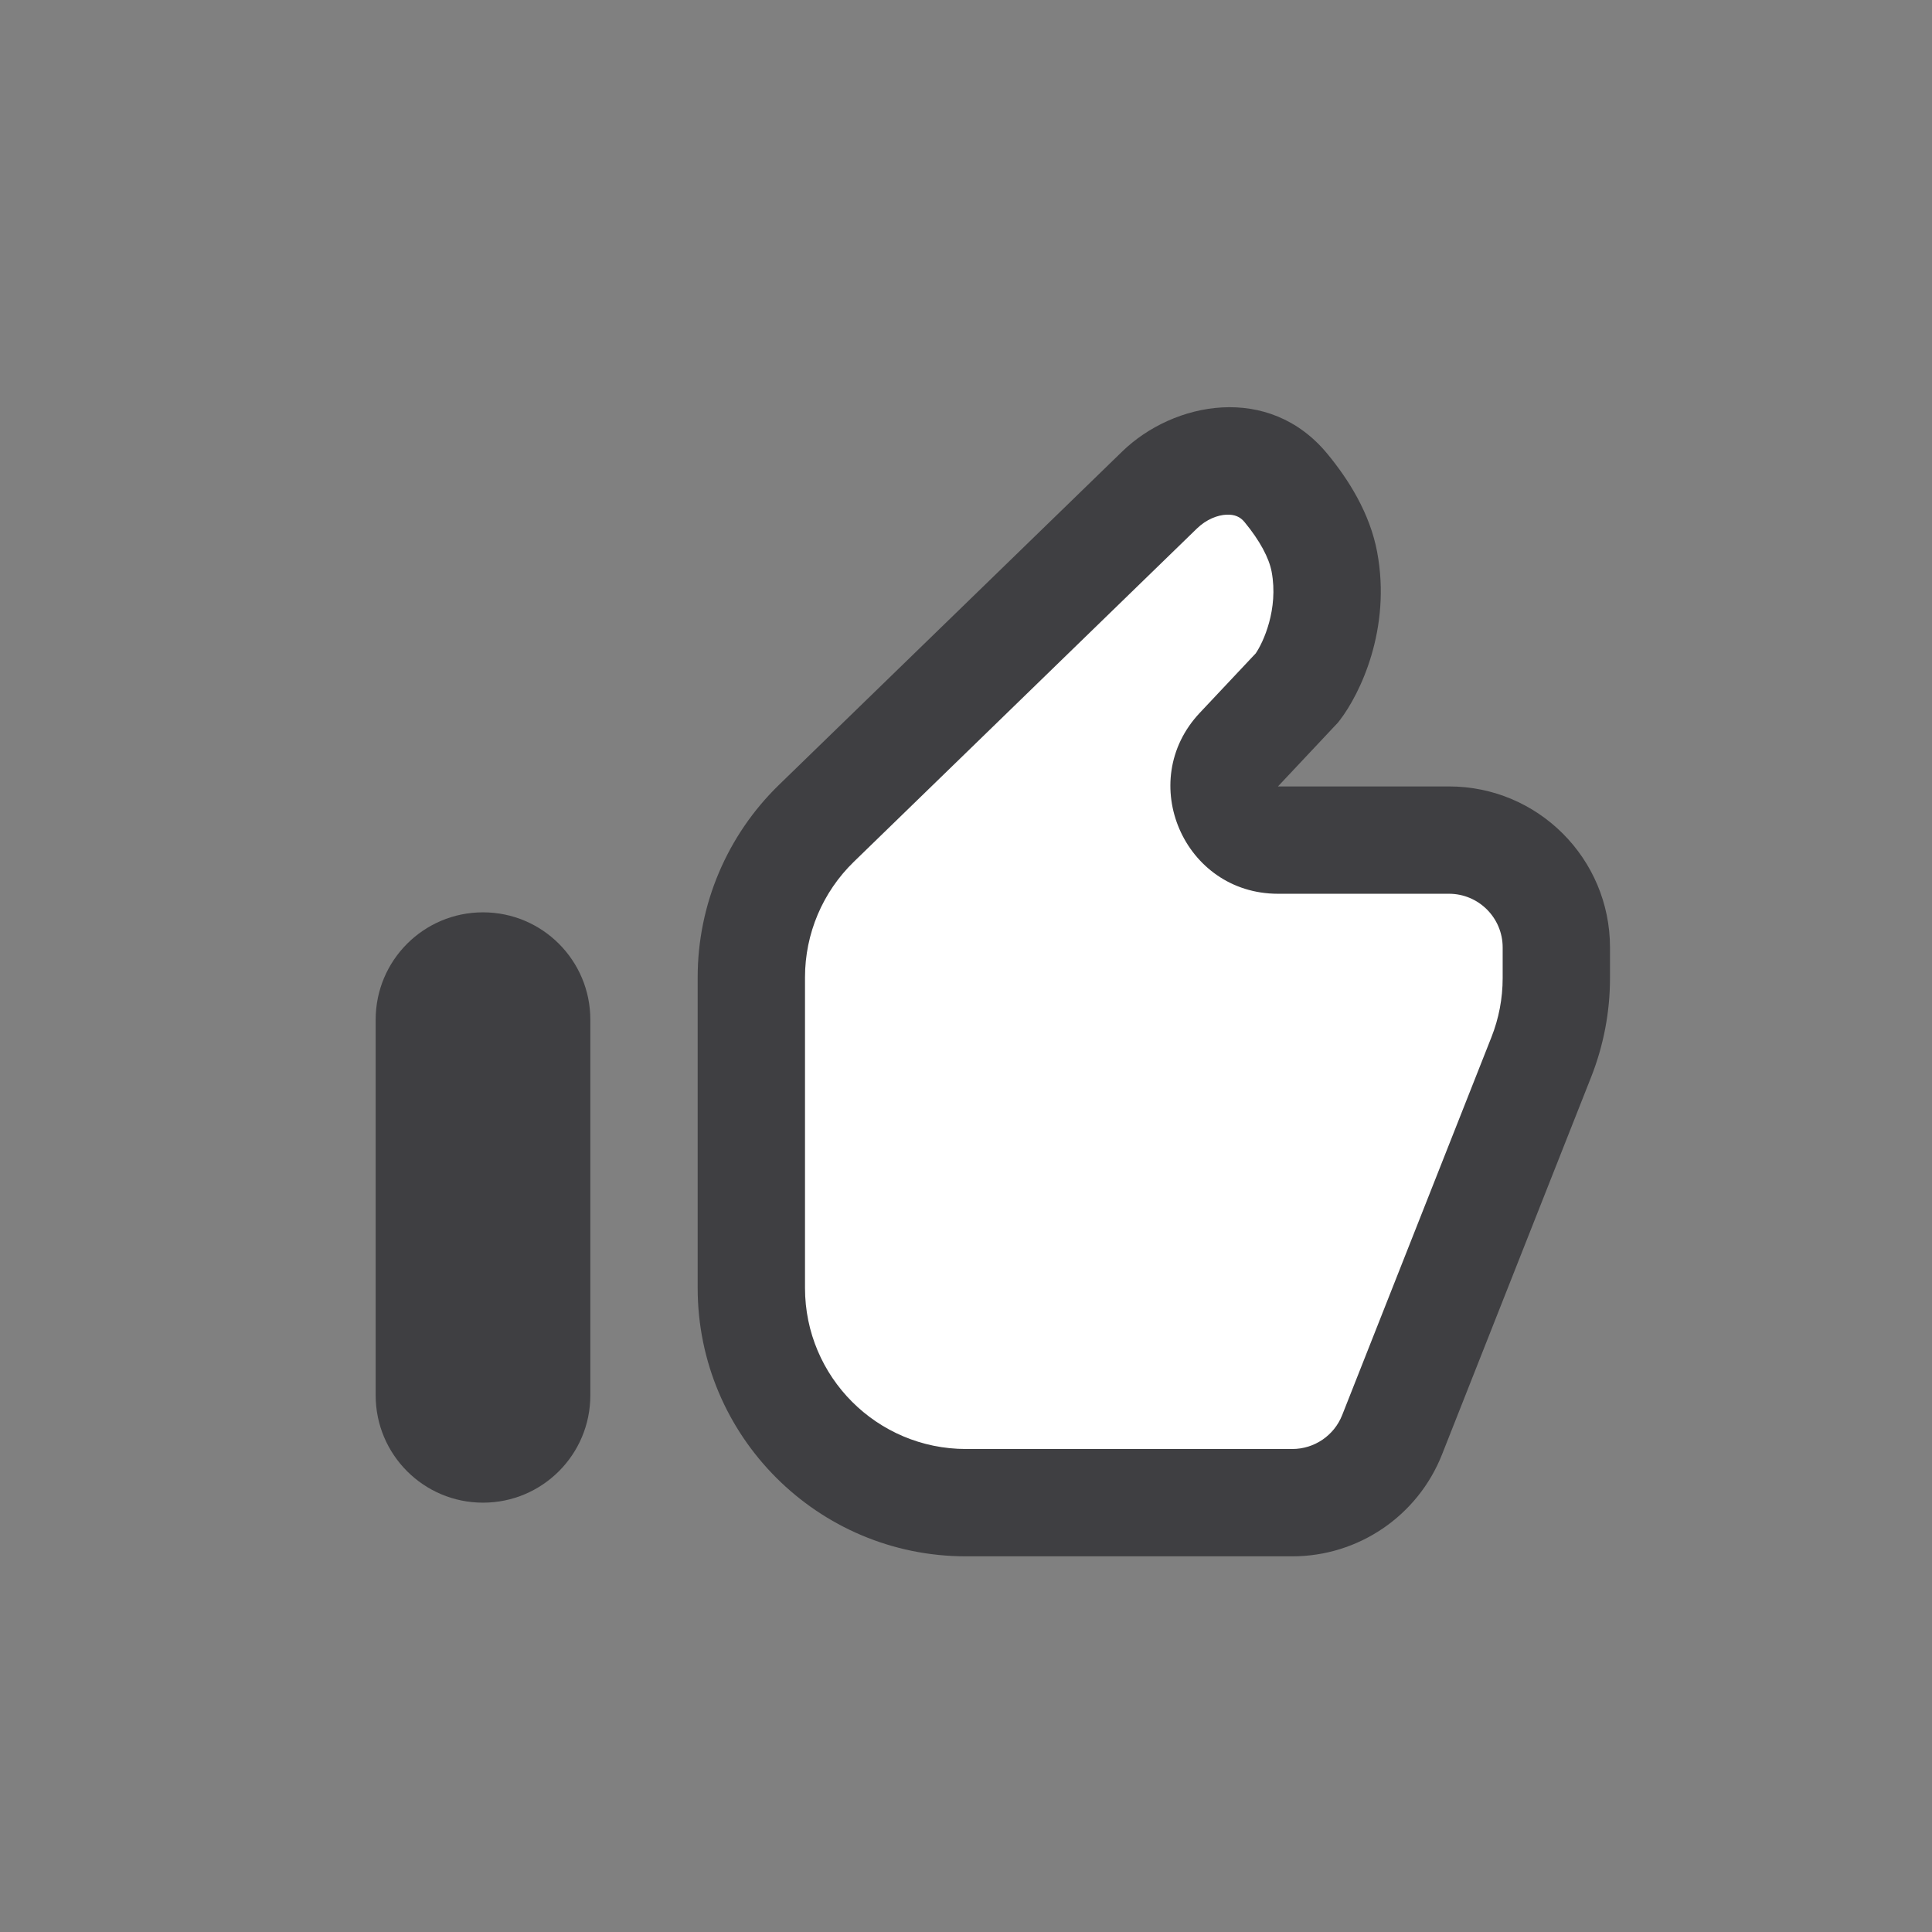 <svg width="36" height="36" viewBox="0 0 36 36" fill="none" xmlns="http://www.w3.org/2000/svg">
<rect x="0" y="0" width="36" height="36" fill="#808080" stroke="none"/>
<path fill-rule="evenodd" clip-rule="evenodd" d="M9 17C7.895 17 7 17.895 7 19V26C7 27.105 7.895 28 9 28C10.105 28 11 27.105 11 26V19C11 17.895 10.105 17 9 17Z" fill="#3F3F42"/>
<path d="M14 24.186V18.396C14 17.315 14.438 16.279 15.213 15.526L21.608 9.316C22.286 8.657 23.361 8.549 23.963 9.279C24.3 9.687 24.586 10.164 24.678 10.655C24.881 11.742 24.424 12.672 24.169 13.001L23.084 14.155C22.484 14.794 22.936 15.84 23.813 15.84H27C28.105 15.84 29 16.736 29 17.84V18.412C29 18.915 28.905 19.414 28.72 19.882L25.94 26.921C25.639 27.684 24.901 28.186 24.08 28.186H18C15.791 28.186 14 26.395 14 24.186Z" fill="white"/>
<path fill-rule="evenodd" clip-rule="evenodd" d="M20.911 8.413C21.865 7.486 23.645 7.135 24.734 8.457C25.122 8.927 25.525 9.558 25.661 10.285C25.93 11.72 25.342 12.933 24.961 13.426L24.931 13.464L23.813 14.654H27C28.657 14.654 30 15.998 30 17.654V18.226C30 18.855 29.881 19.478 29.651 20.063L26.87 27.102C26.418 28.247 25.312 29 24.08 29H18C15.239 29 13 26.762 13 24V18.21C13 16.858 13.547 15.565 14.517 14.623L20.911 8.413ZM22.856 9.59C22.689 9.597 22.479 9.677 22.304 9.847L15.91 16.058C15.328 16.623 15 17.399 15 18.21V24C15 25.657 16.343 27 18 27H24.08C24.491 27 24.86 26.749 25.01 26.367L27.79 19.328C27.929 18.977 28 18.604 28 18.226V17.654C28 17.102 27.552 16.654 27 16.654H23.813C22.06 16.654 21.155 14.561 22.355 13.284L23.399 12.174C23.538 11.971 23.826 11.352 23.695 10.653C23.647 10.398 23.477 10.076 23.191 9.729C23.111 9.631 23.006 9.584 22.856 9.59Z" fill="#3F3F42"/>
</svg>
